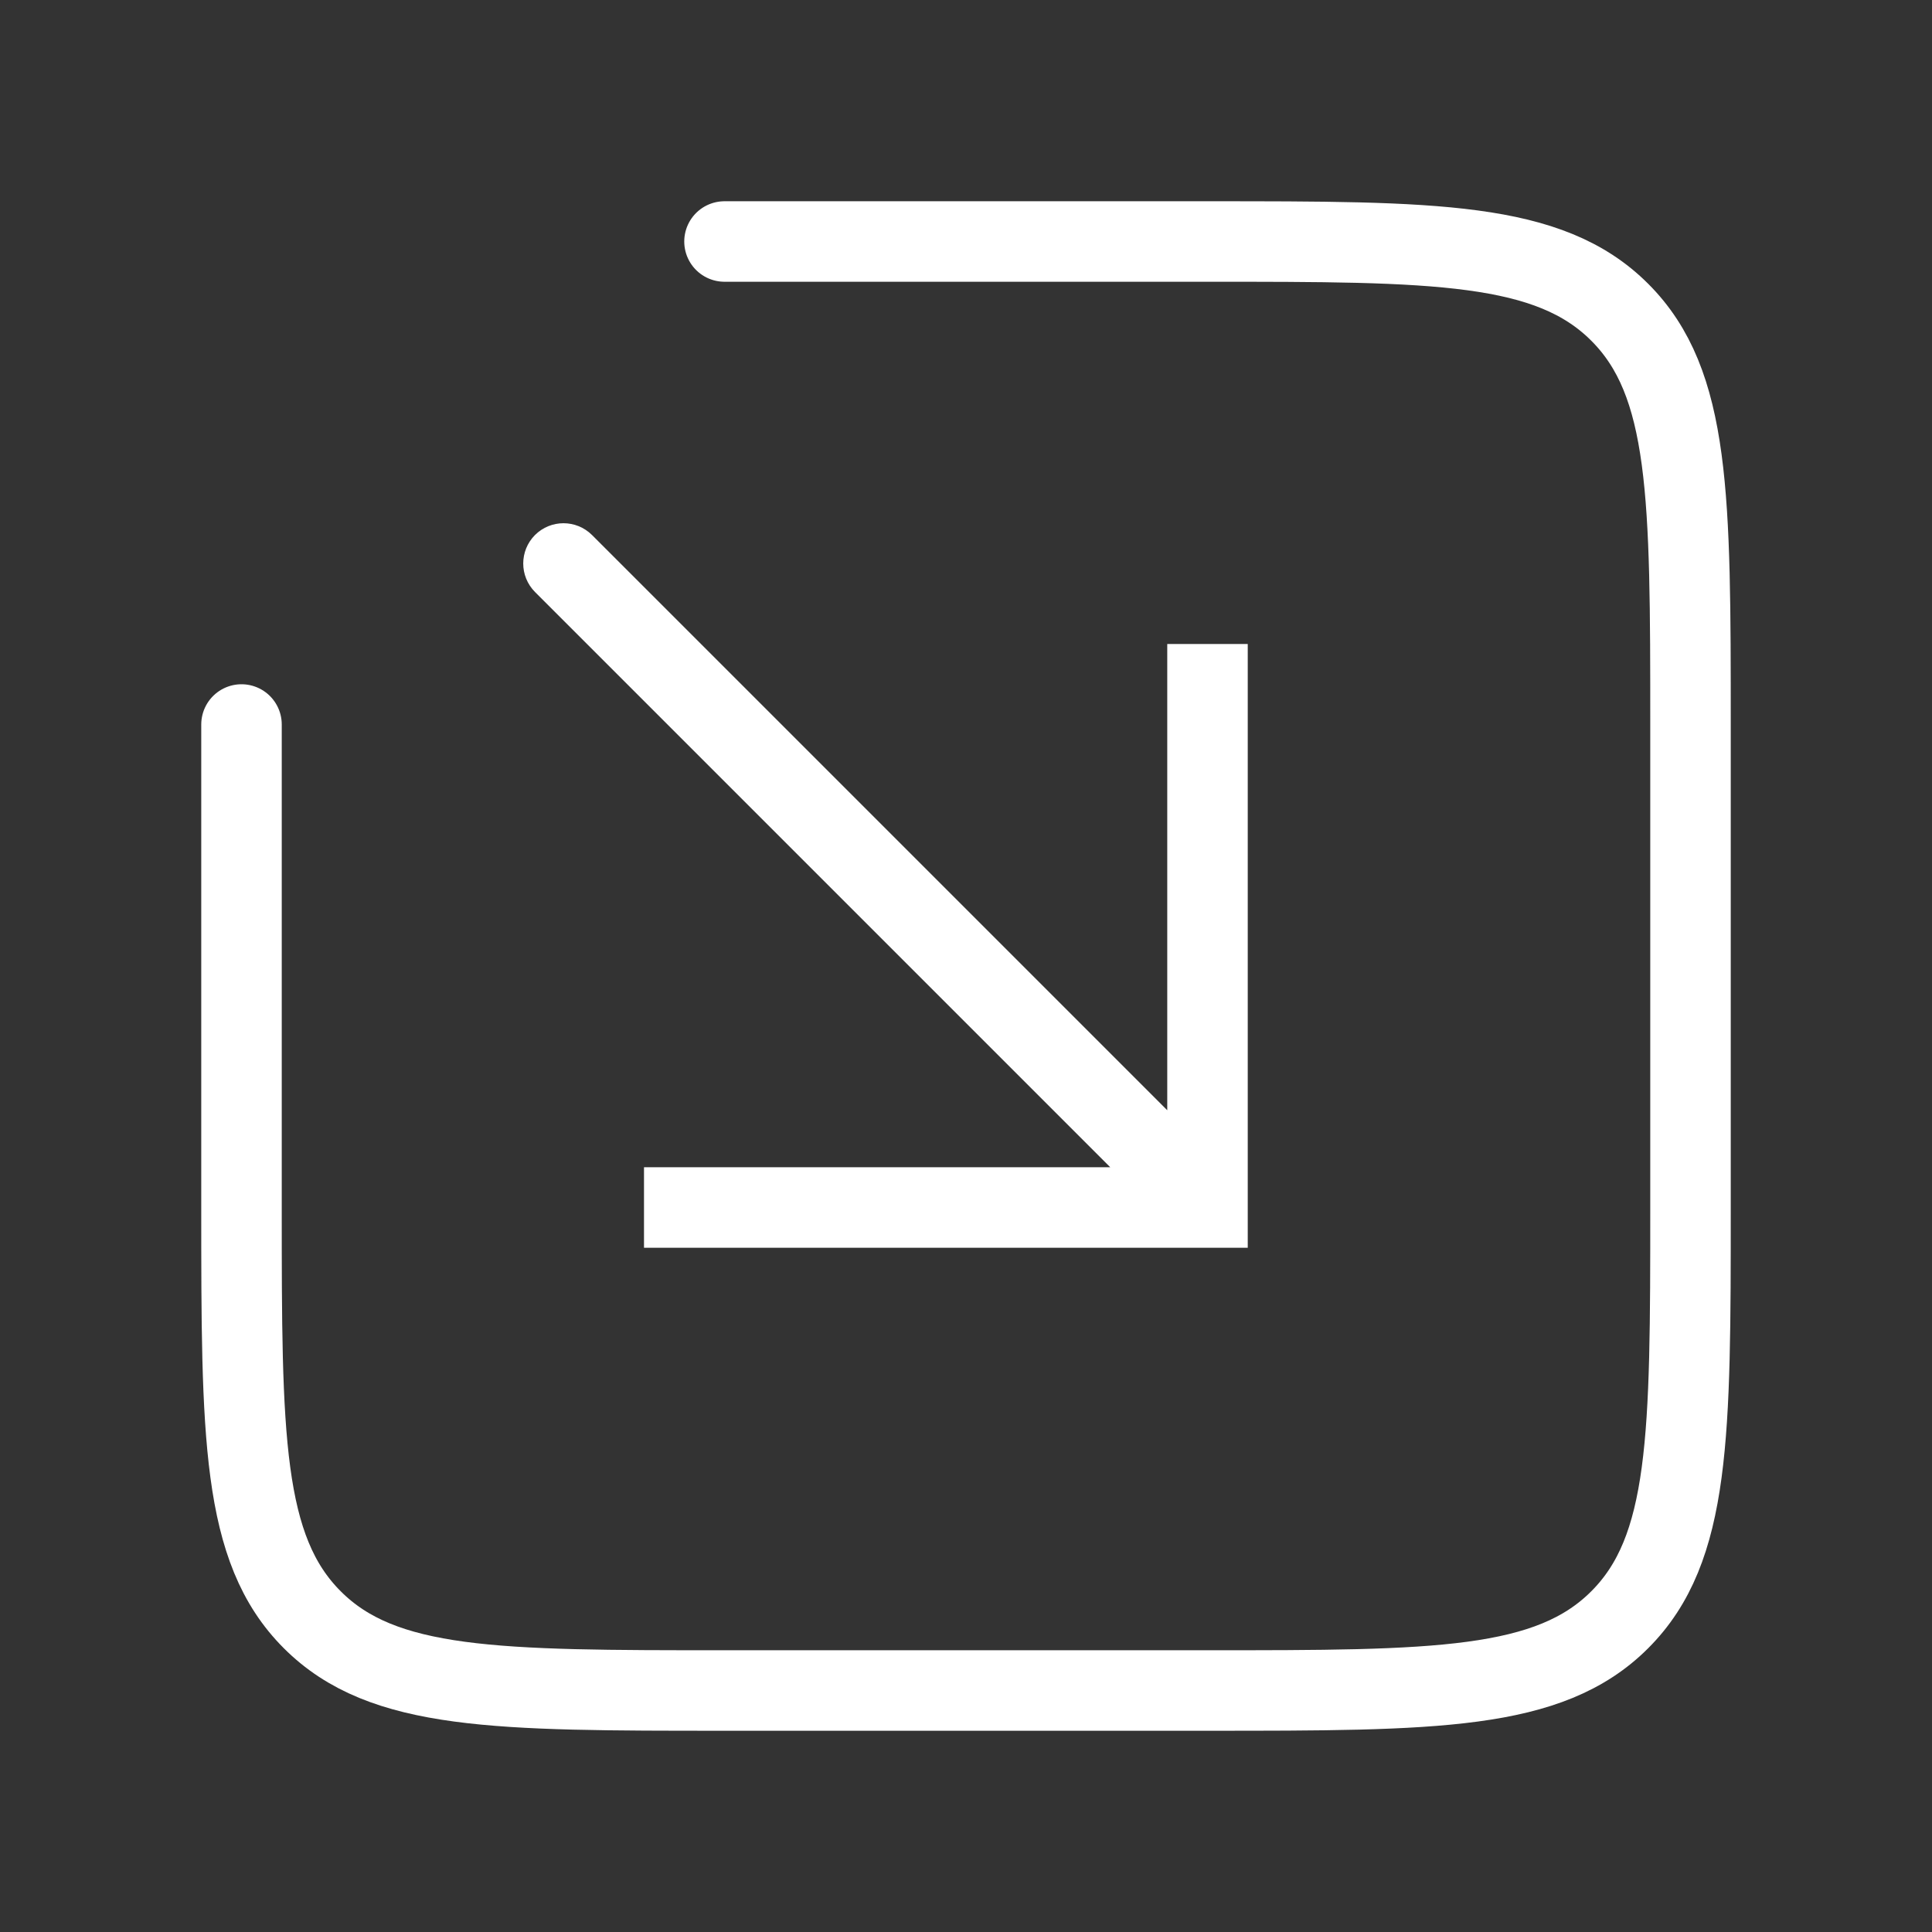 <svg width="24" height="24" viewBox="0 0 24 24" fill="none" xmlns="http://www.w3.org/2000/svg">
<rect x="0" y="0" width="24" height="24" fill="#333333" stroke="none"/>
<path d="M3 9V15C3 17.828 3 19.243 3.879 20.121C4.757 21 6.172 21 9 21H15C17.828 21 19.243 21 20.121 20.121C21 19.243 21 17.828 21 15V9C21 6.172 21 4.757 20.121 3.879C19.243 3 17.828 3 15 3H9" stroke="white" stroke-linecap="round"/>
<path d="M15 15V15.5H15.5V15H15ZM7.354 6.646C7.158 6.451 6.842 6.451 6.646 6.646C6.451 6.842 6.451 7.158 6.646 7.354L7.354 6.646ZM14.5 8V15H15.5V8H14.5ZM15 14.5H8V15.5H15V14.5ZM15.354 14.646L7.354 6.646L6.646 7.354L14.646 15.354L15.354 14.646Z" fill="white"/>
</svg>